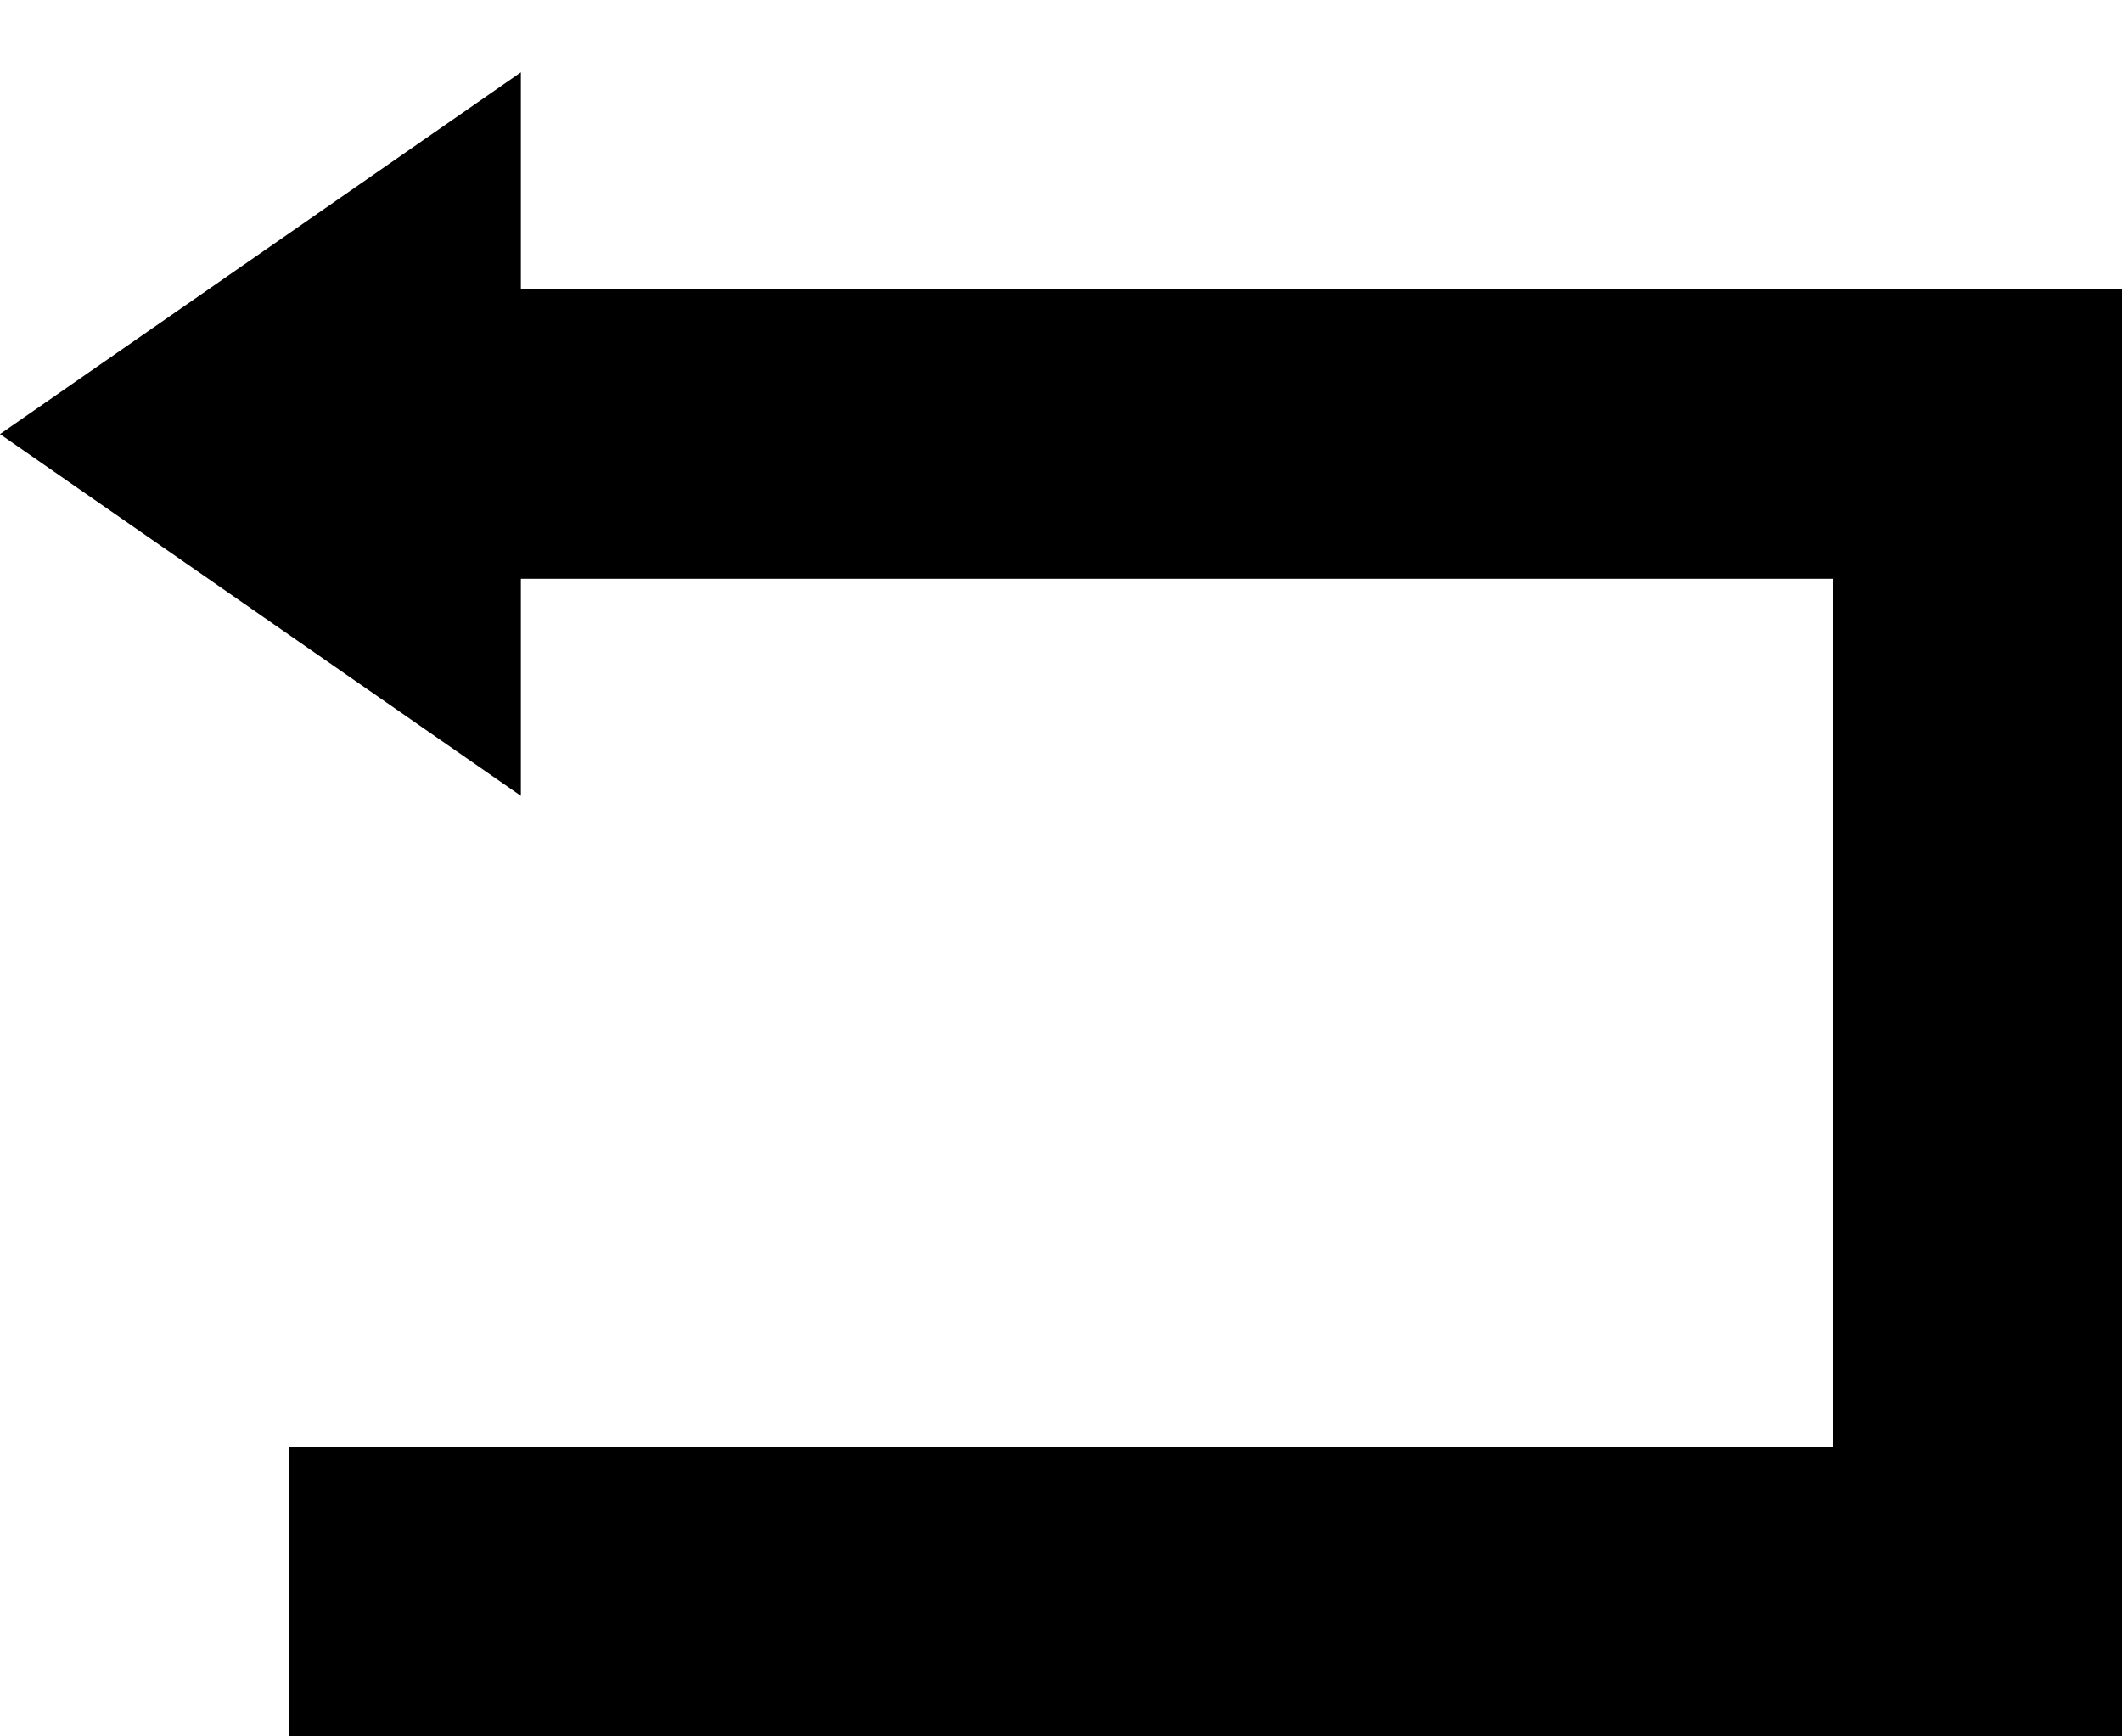 <svg
 xmlns="http://www.w3.org/2000/svg"
 xmlns:xlink="http://www.w3.org/1999/xlink"
 width="22px" height="18px">
<path fill-rule="evenodd"
 d="M19.000,18.000 L3.000,18.000 L3.000,15.000 L19.000,15.000 L19.000,6.000 L5.400,6.000 L5.400,8.250 L-0.000,4.500 L5.400,0.750 L5.400,3.000 L22.000,3.000 L22.000,6.000 L22.000,18.000 L19.000,18.000 Z"/>
</svg>
